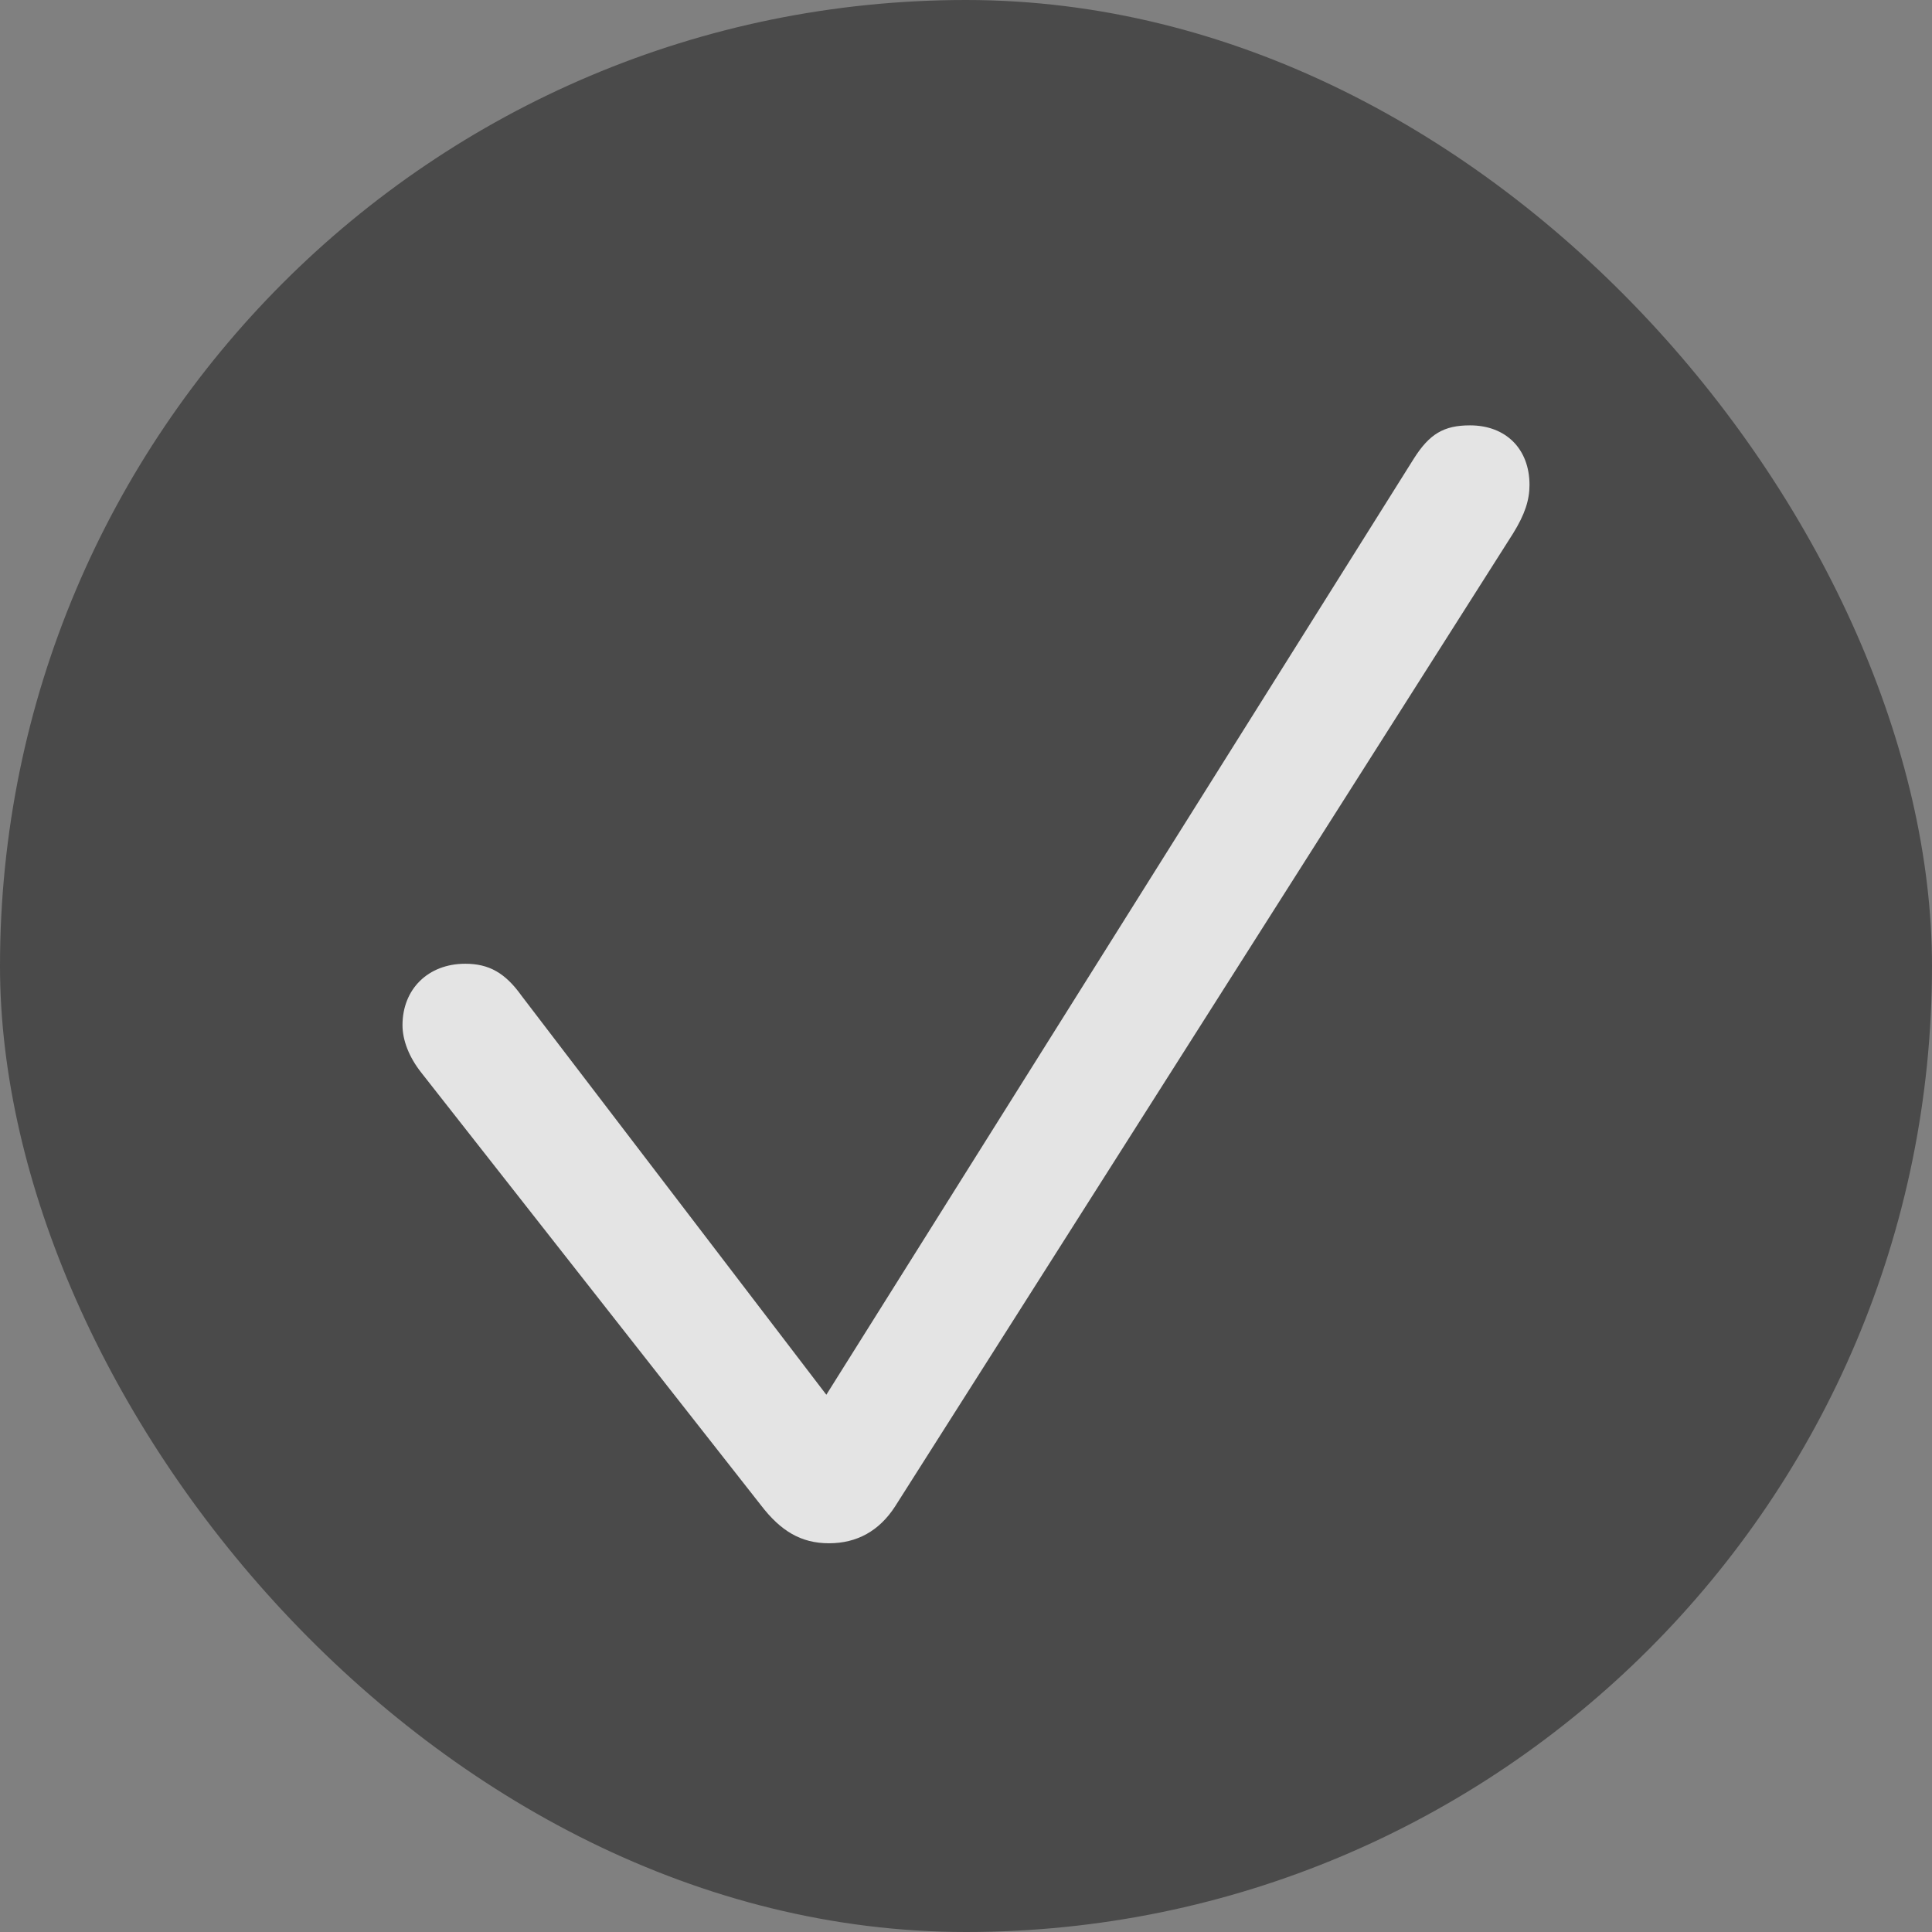<svg width="24" height="24" viewBox="0 0 24 24" fill="none" xmlns="http://www.w3.org/2000/svg">
<rect x="0" y="0" width="24" height="24" fill="#808080" stroke="none"/>
<rect width="24" height="24" rx="12" fill="#4A4A4A"/>
<path d="M10.298 19.171C10.647 19.171 10.923 19.016 11.118 18.715L18.797 6.625C18.943 6.389 19 6.211 19 6.024C19 5.577 18.707 5.284 18.261 5.284C17.936 5.284 17.757 5.39 17.562 5.699L10.265 17.326L6.479 12.37C6.276 12.085 6.073 11.972 5.78 11.972C5.317 11.972 5 12.288 5 12.735C5 12.922 5.081 13.133 5.236 13.328L9.453 18.699C9.696 19.016 9.948 19.171 10.298 19.171Z" fill="white" fill-opacity="0.85"/>
</svg>
